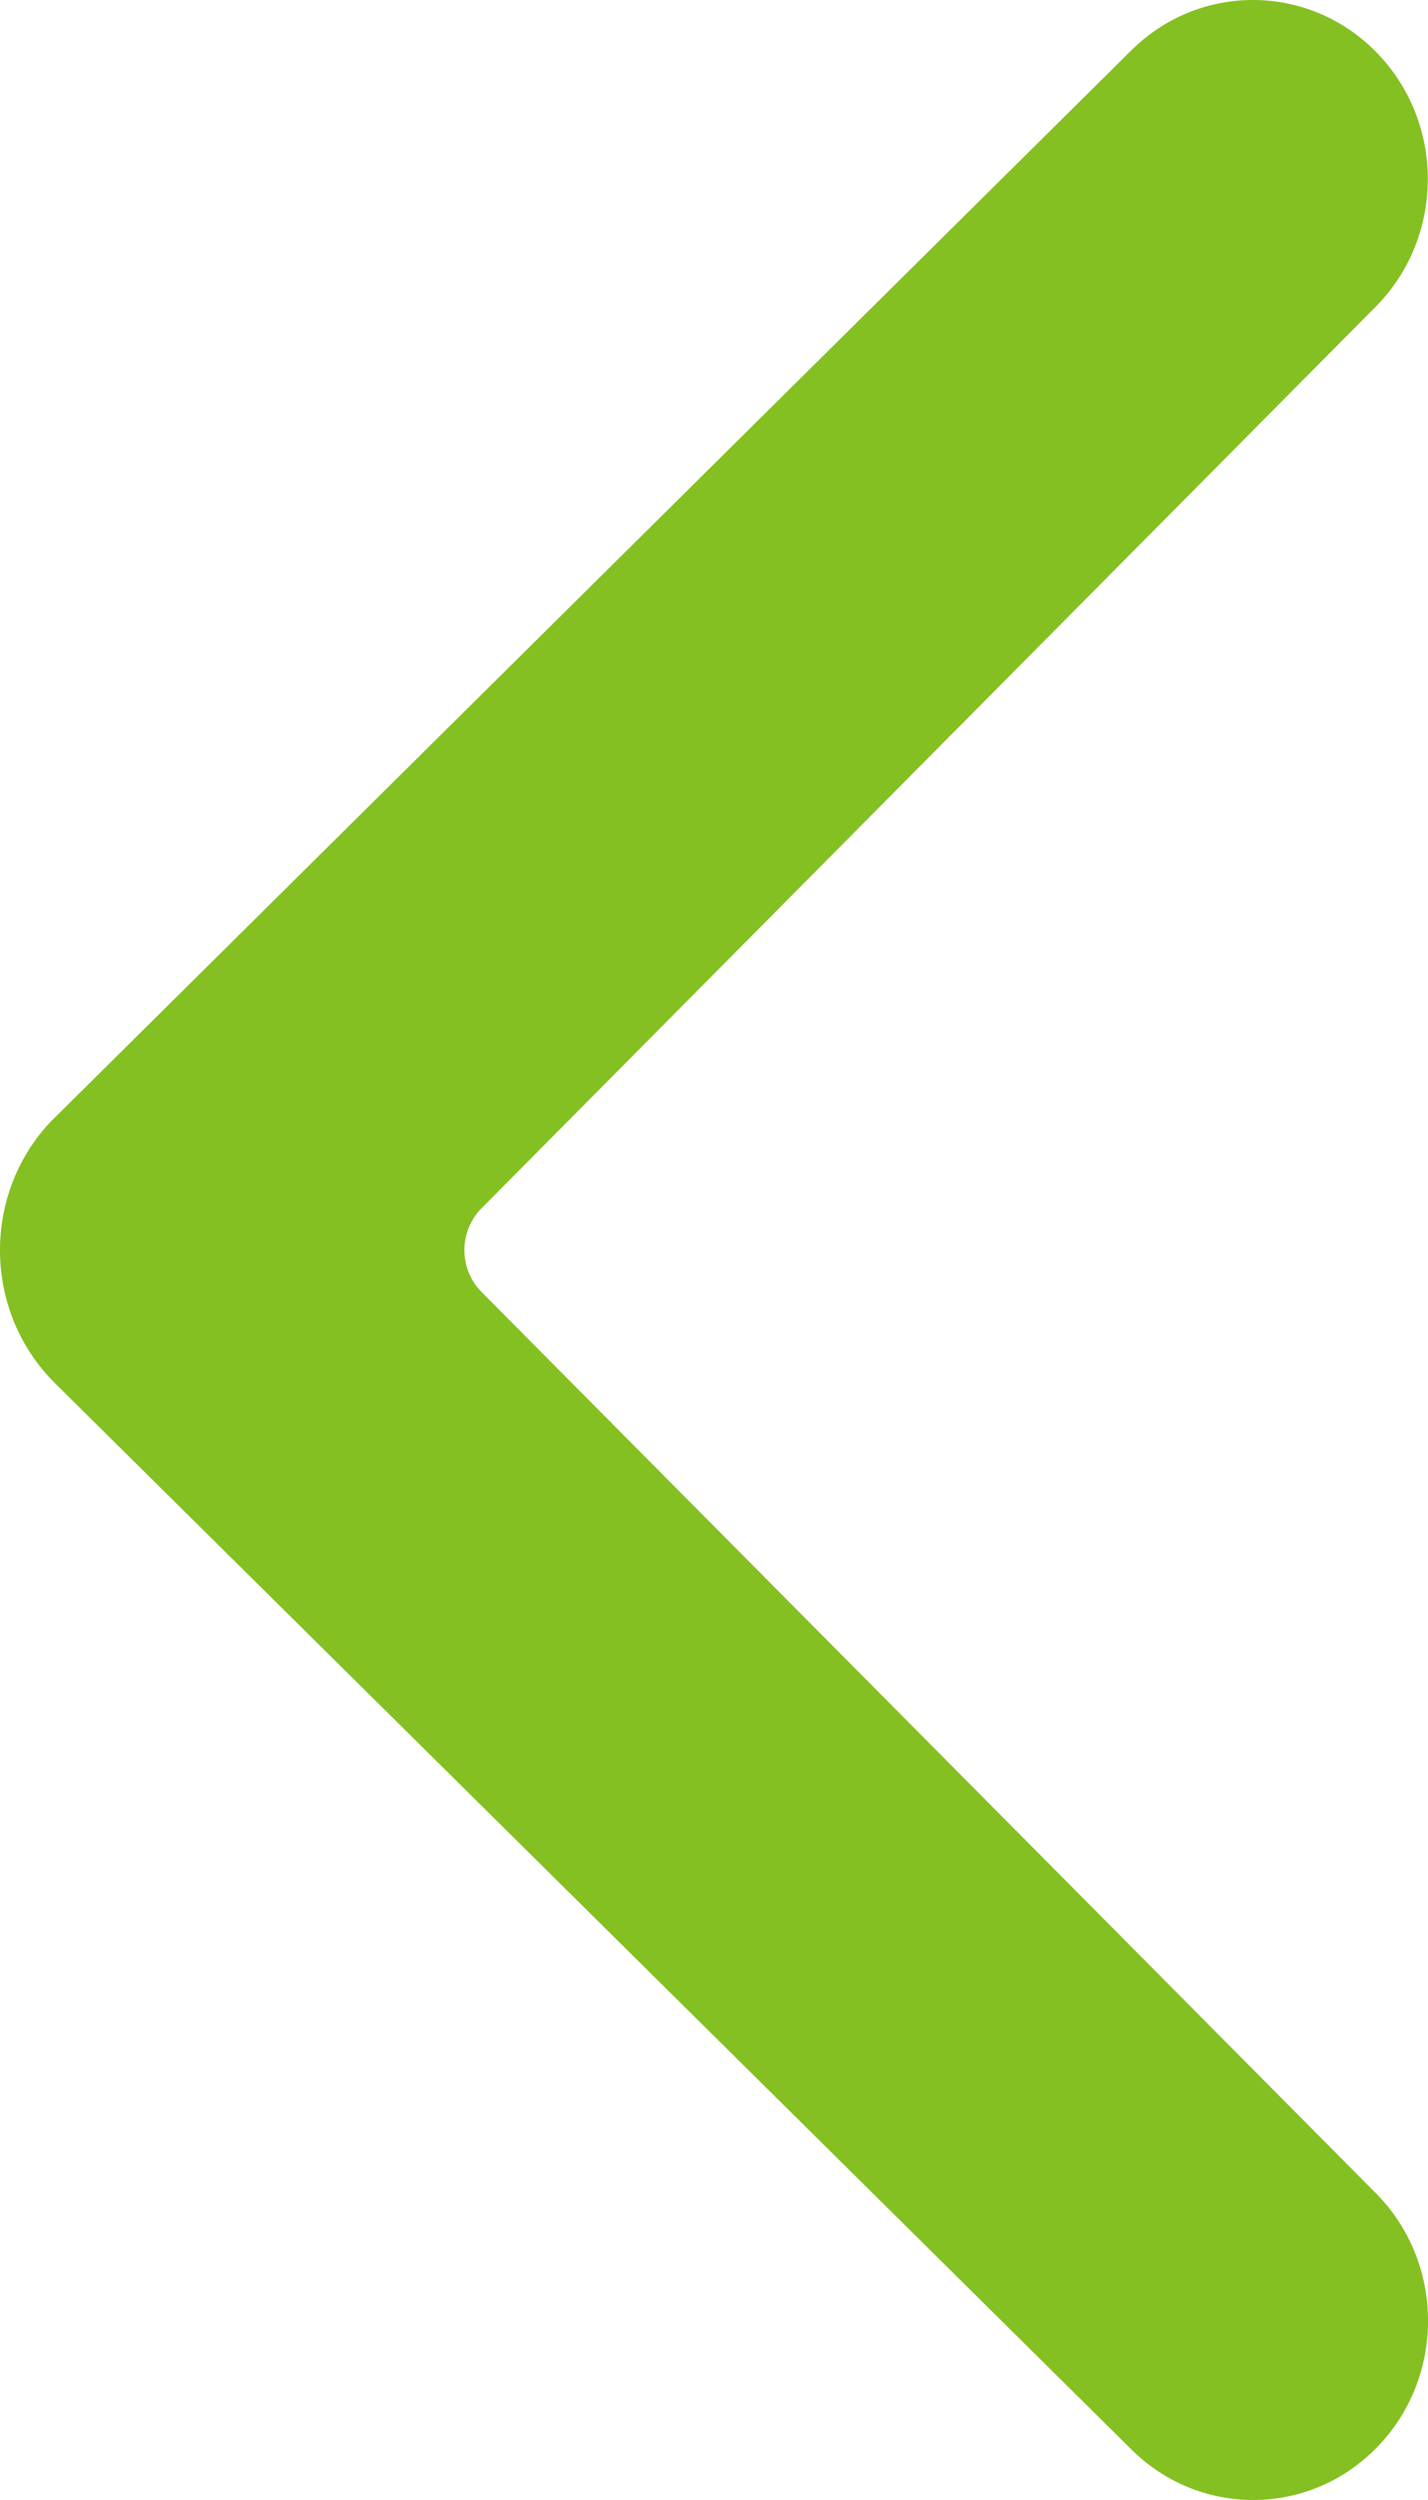 <svg width="12" height="21" viewBox="0 0 12 21" fill="none" xmlns="http://www.w3.org/2000/svg">
<path d="M11.542 2.595C12.13 2.021 12.153 1.069 11.593 0.467C11.033 -0.135 10.102 -0.158 9.515 0.415C9.515 0.415 0.446 9.401 0.421 9.427C-0.159 10.048 -0.137 11.032 0.469 11.626L9.515 20.583C10.101 21.157 11.032 21.136 11.593 20.535C12.154 19.934 12.133 18.981 11.546 18.407L4.047 10.853C3.854 10.658 3.854 10.344 4.047 10.149L11.542 2.595Z" fill="#84C022"/>
</svg>
